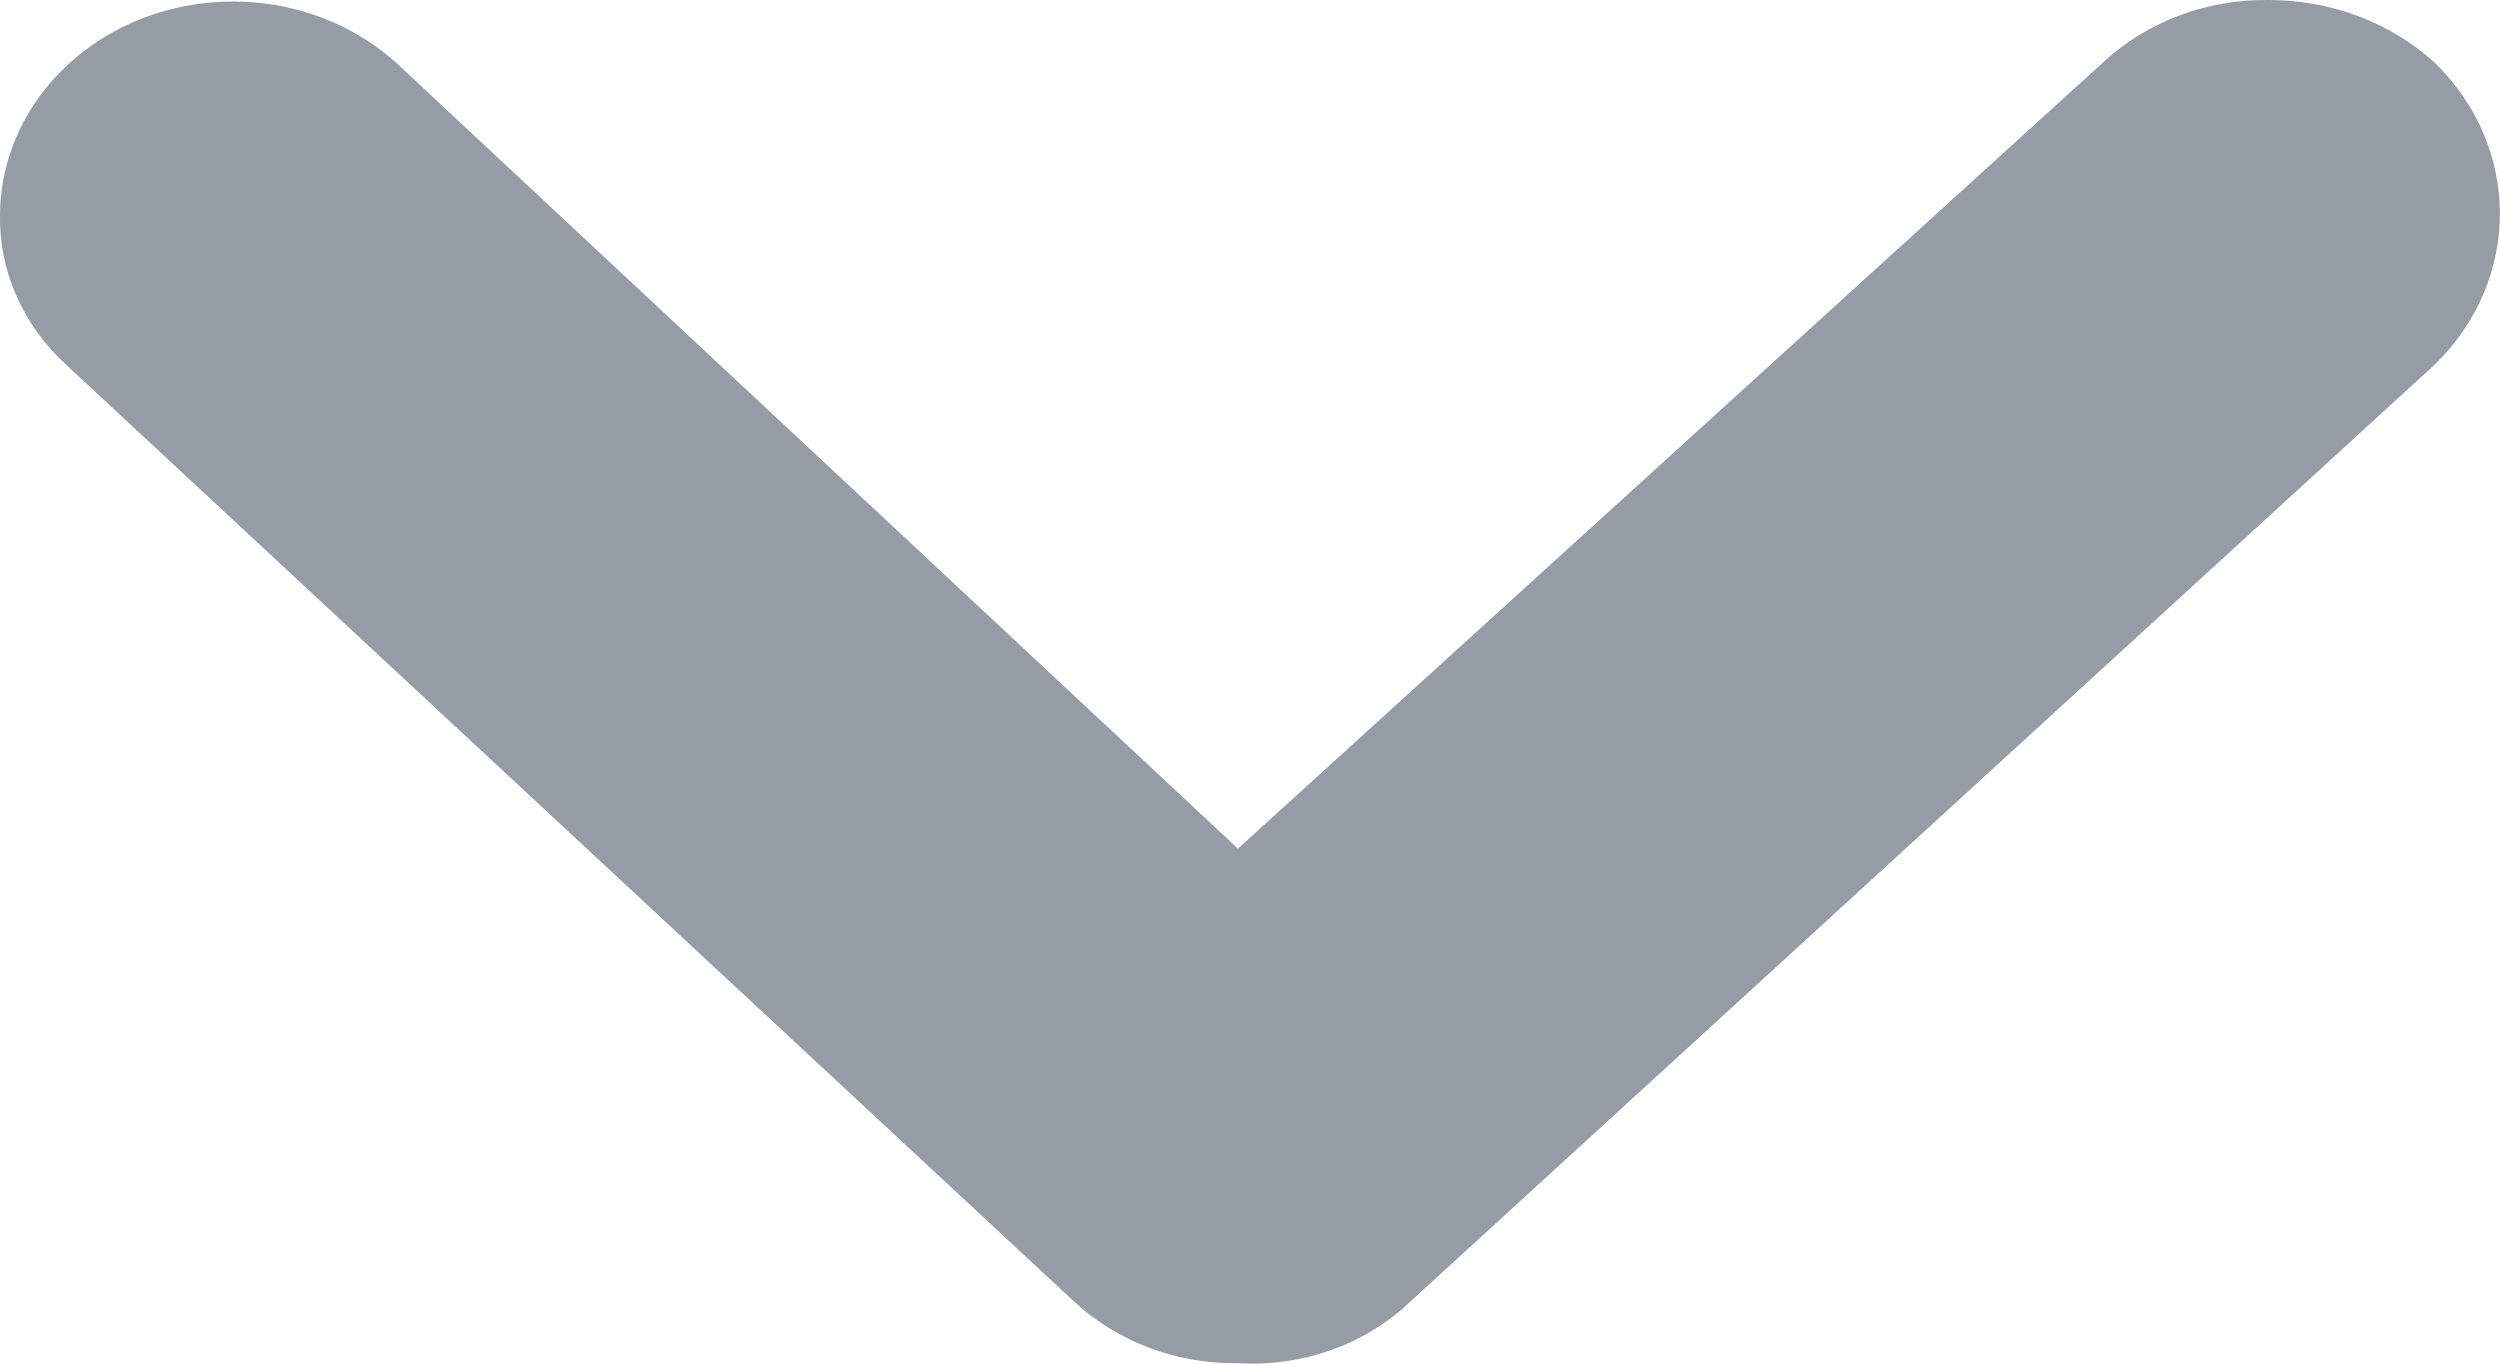 <svg width="11" height="6" viewBox="0 0 11 6" fill="none" xmlns="http://www.w3.org/2000/svg">
<g id="Dropdown">
<path id="Path" d="M9.252 0.276C9.446 0.095 9.711 -0.005 9.987 2.97923e-05C10.259 0.001 10.52 0.1 10.713 0.276C11.095 0.649 11.095 1.231 10.713 1.604L6.201 5.731C6.005 5.917 5.729 6.015 5.447 5.998C5.174 6.002 4.912 5.902 4.721 5.722L0.29 1.604C0.1 1.429 -0.005 1.191 -0 0.944C0.003 0.565 0.251 0.225 0.631 0.079C1.011 -0.066 1.449 0.011 1.743 0.276L5.447 3.734L9.252 0.276Z" fill="#2D3B4E" fill-opacity="0.5"/>
</g>
</svg>
